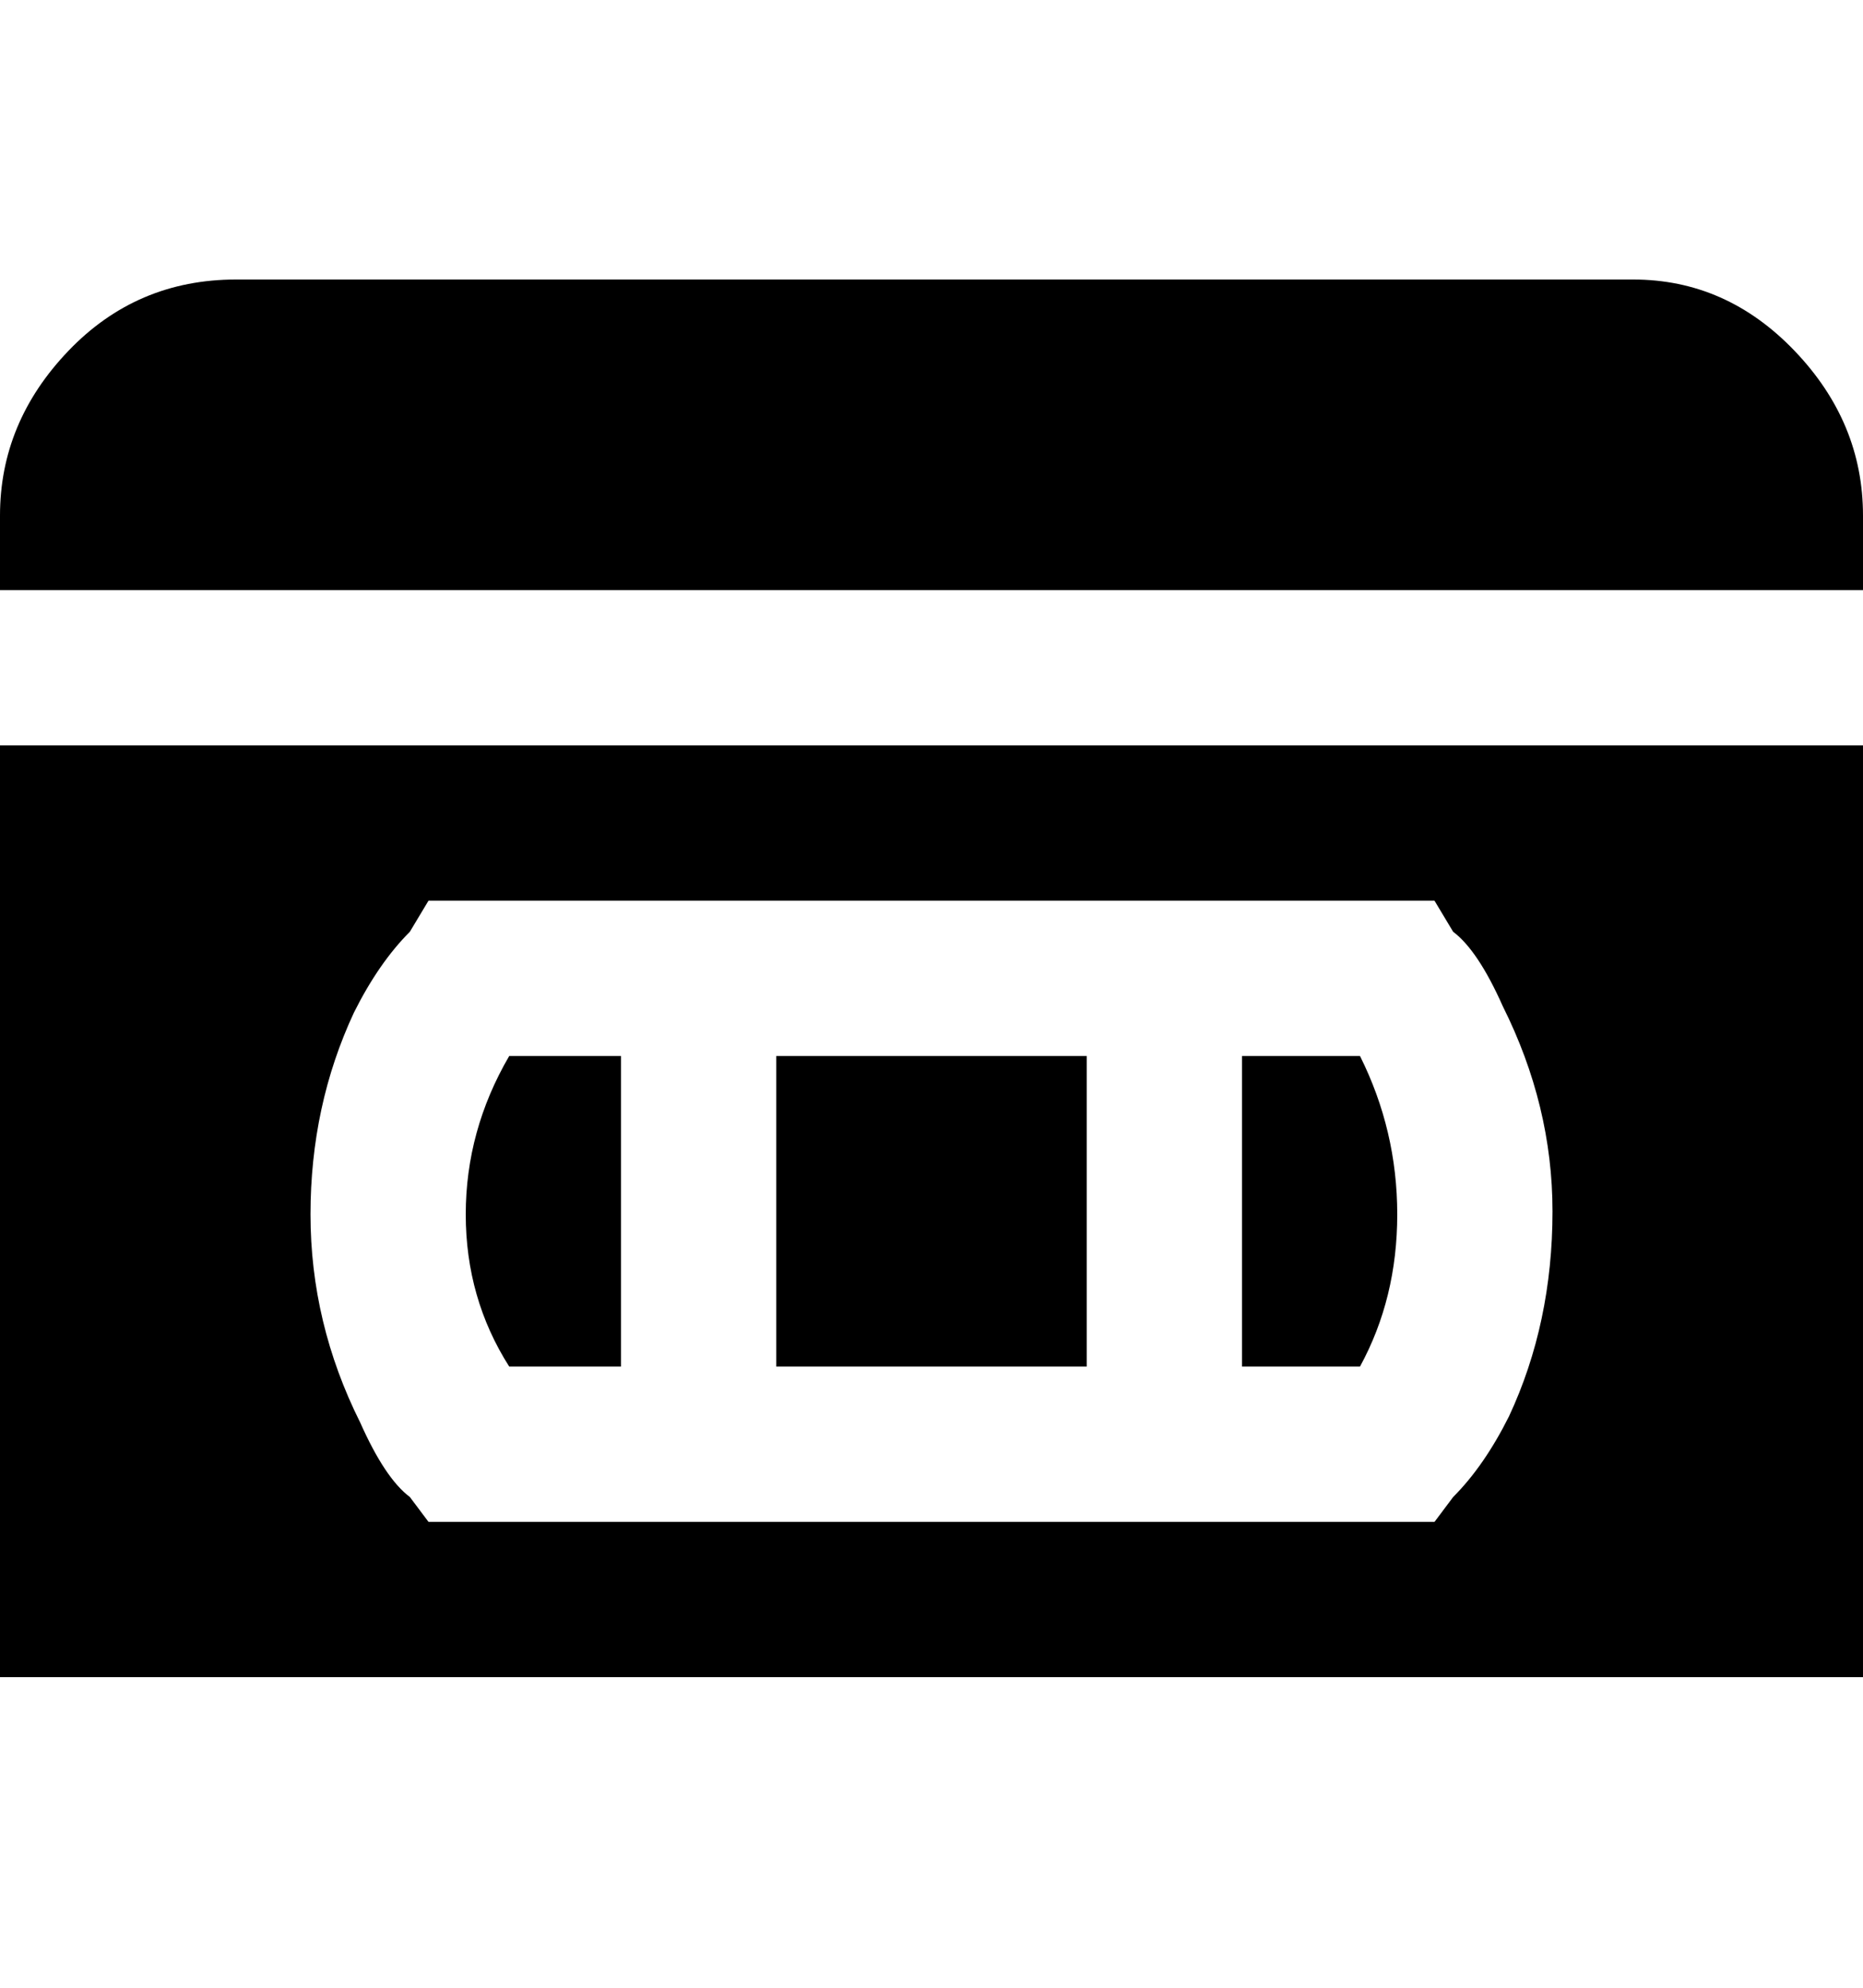 <svg viewBox="0 0 300 320" xmlns="http://www.w3.org/2000/svg"><path d="M0 95V83q0-15 11-26.5T38 45h225q15 0 26 11.5T300 83v12H0zm100 75H82q-7 12-7 25.5t7 24.5h18v-50zm25 50h50v-50h-50v50zm75-50v50h19q6-11 6-24.5t-6-25.5h-19zm100-50v150H0V120h300zm-50 75q0-17-8-33-4-9-8-12l-3-5H69l-3 5q-5 5-9 13-7 15-7 32.5t8 33.5q4 9 8 12l3 4h162l3-4q5-5 9-13 7-15 7-33z"/></svg>